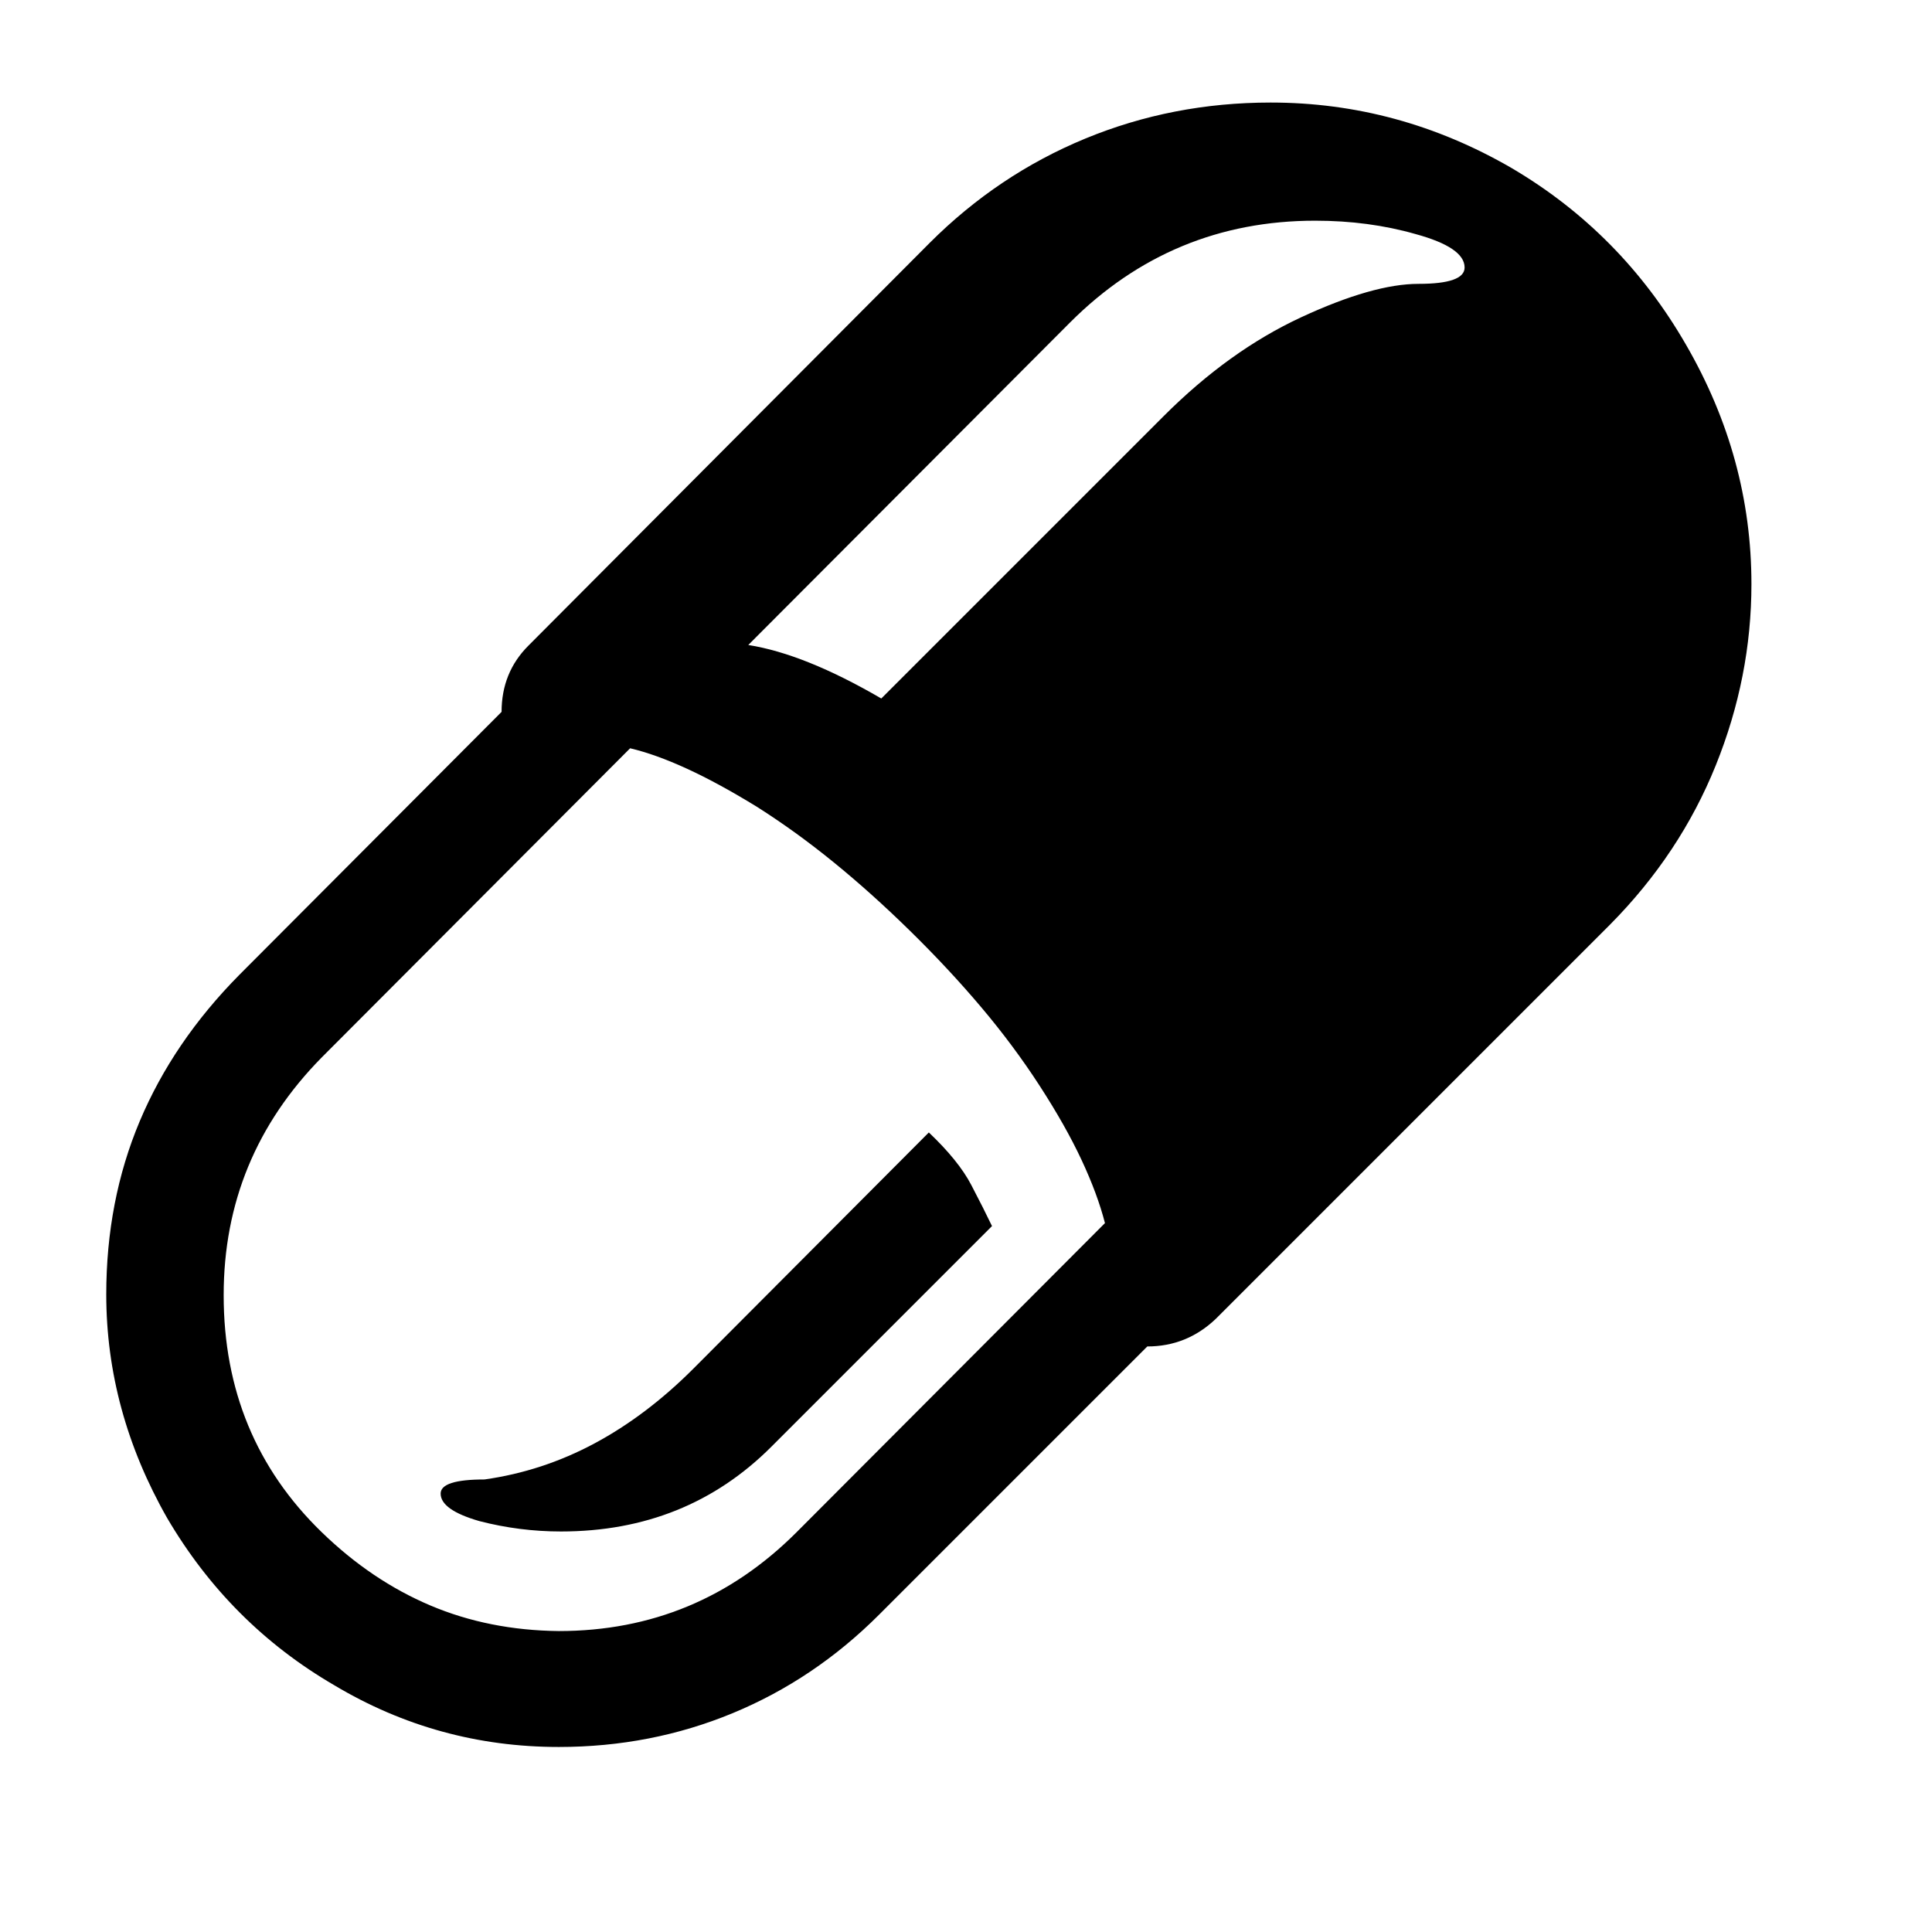 <svg xmlns="http://www.w3.org/2000/svg"
    viewBox="0 0 2600 2600">
  <!--
Digitized data copyright © 2011, Google Corporation.
Android is a trademark of Google and may be registered in certain jurisdictions.
Licensed under the Apache License, Version 2.0
http://www.apache.org/licenses/LICENSE-2.0
  -->
<path d="M933 1842L933 1842 1250 1524Q1290 1562 1307 1594.5 1324 1627 1335 1650L1335 1650 1038 1947Q924 2061 755 2061L755 2061Q699 2061 645 2047L645 2047Q593 2032 593 2010L593 2010Q593 1991 652 1991L652 1991Q730 1980 800 1942.5 870 1905 933 1842ZM1971 360L1971 360Q1971 333 1905 315L1905 315Q1842 297 1770 297L1770 297Q1577 297 1440 434L1440 434 1007 868Q1083 880 1186 940L1186 940 1566 560Q1654 472 1751 427L1751 427Q1848 382 1909 382L1909 382Q1971 382 1971 360ZM752 2195L752 2195Q939 2195 1072 2062L1072 2062 1487 1646Q1477 1607 1455.5 1561 1434 1515 1399 1461L1399 1461Q1364 1407 1320.5 1355.5 1277 1304 1225 1253L1225 1253Q1173 1202 1122 1160.5 1071 1119 1019 1086L1019 1086Q967 1054 924.5 1034.5 882 1015 848 1007L848 1007 433 1423Q301 1557 301 1743L301 1743Q301 1934 433 2062L433 2062Q500 2127 579 2160.5 658 2194 752 2195ZM2357 786L2357 786Q2357 911 2309 1030 2261 1149 2167 1244L2167 1244 1636 1775Q1597 1812 1544 1812L1544 1812 1183 2173Q1096 2260 986 2305.5 876 2351 752 2351L752 2351Q589 2351 450 2268L450 2268Q309 2186 225 2043L225 2043Q143 1899 143 1742L143 1742Q143 1616 188 1509 233 1402 322 1312L322 1312 675 958Q675 905 711 869L711 869 1251 327Q1343 235 1460.5 186.5 1578 138 1710 138L1710 138Q1882 138 2034 226L2034 226Q2182 313 2269 464L2269 464Q2357 616 2357 786Z"/>
</svg>